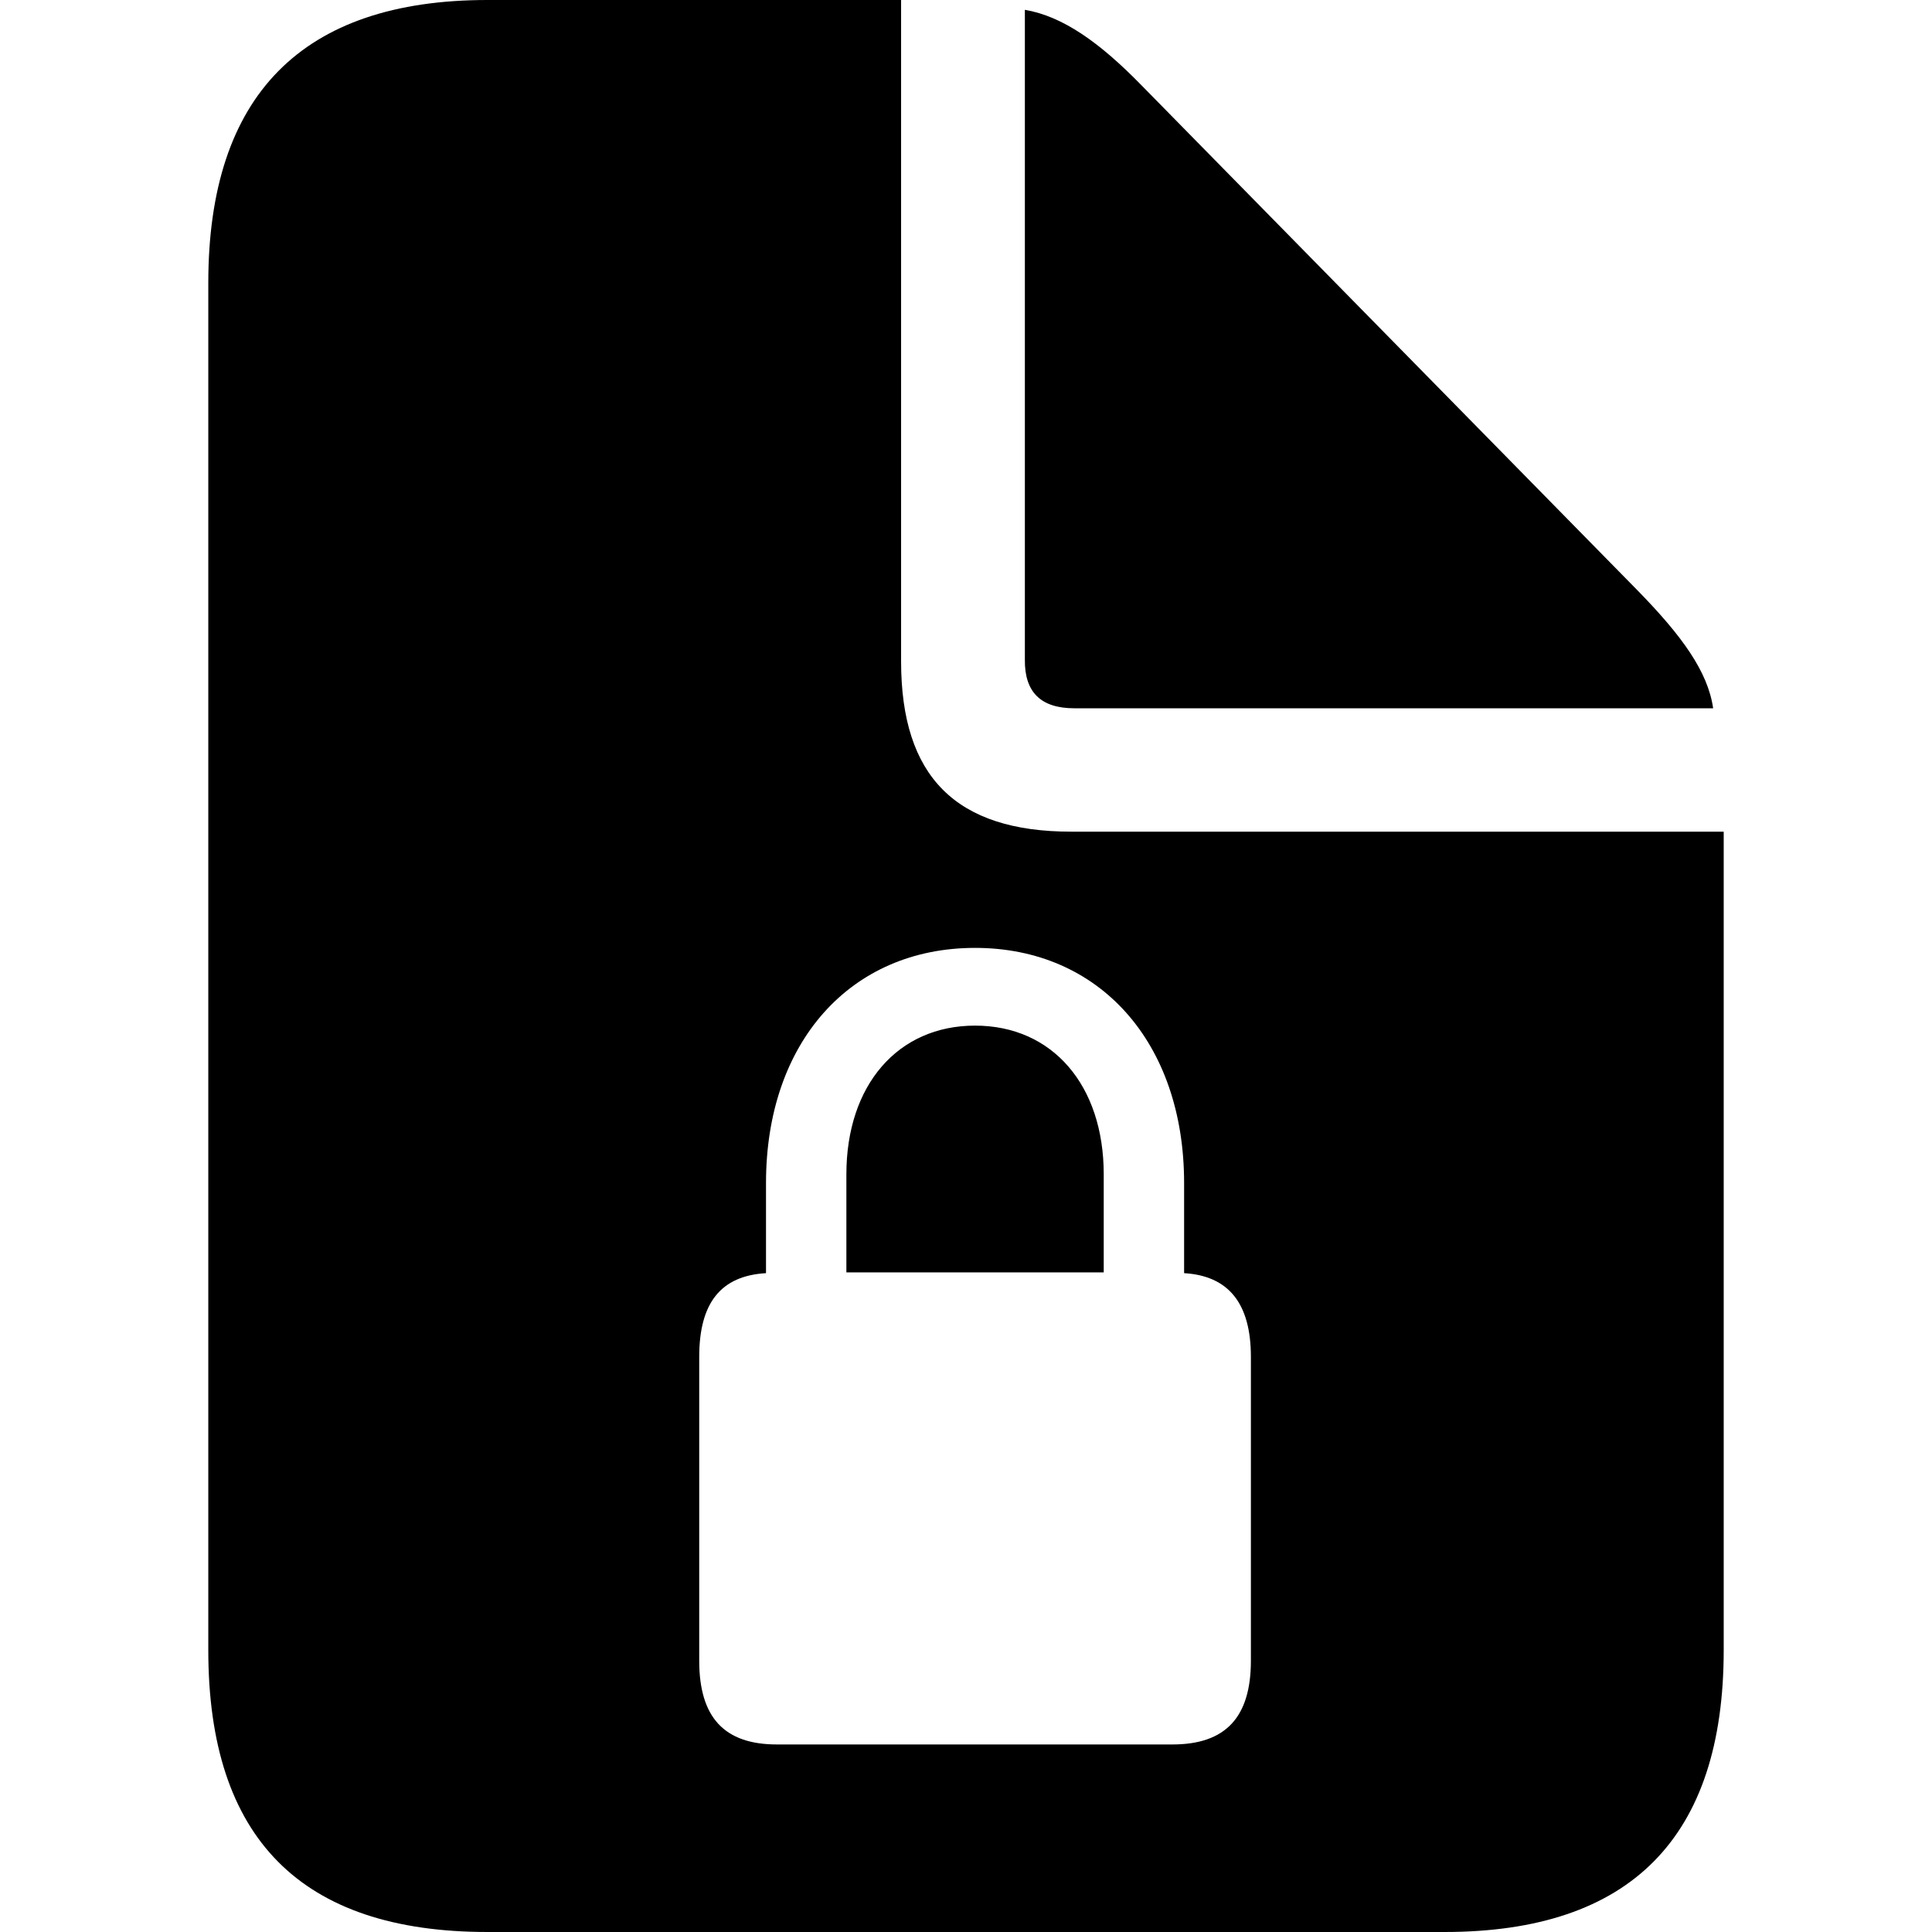 <?xml version="1.0" ?><!-- Generator: Adobe Illustrator 25.0.0, SVG Export Plug-In . SVG Version: 6.00 Build 0)  --><svg xmlns="http://www.w3.org/2000/svg" xmlns:xlink="http://www.w3.org/1999/xlink" version="1.1" id="Layer_1" x="0px" y="0px" viewBox="0 0 512 512" style="enable-background:new 0 0 512 512;" xml:space="preserve">
<path d="M129.2,512h253.6c49.4,0,74-25.1,74-74.7V220.4H283.9c-30.6,0-45.1-14.6-45.1-45.1V0H129.2c-49.2,0-74,25.3-74,75v362.3  C55.2,487.2,79.8,512,129.2,512z M284.7,187.7H454c-1.4-9.8-8.4-19.3-19.8-31l-131.6-134c-11.2-11.5-21-18.4-31-20.1v172.2  C271.5,183.4,275.8,187.7,284.7,187.7z M185.3,440.1v-80.5c0-14.3,5.7-21.5,17.7-22.2v-23.9c0-37.3,22.4-62.3,55.4-62.3  s55.4,25.1,55.4,62.3v23.9c11.7,0.7,17.7,7.9,17.7,22.2v80.5c0,15-6.7,22.2-20.8,22.2H205.9C192,462.3,185.3,455.2,185.3,440.1z   M224.2,337.2h68.3v-26c0-23.6-13.6-39.4-34.1-39.4c-20.5,0-34.1,15.8-34.1,39.4V337.2z"/>
</svg>